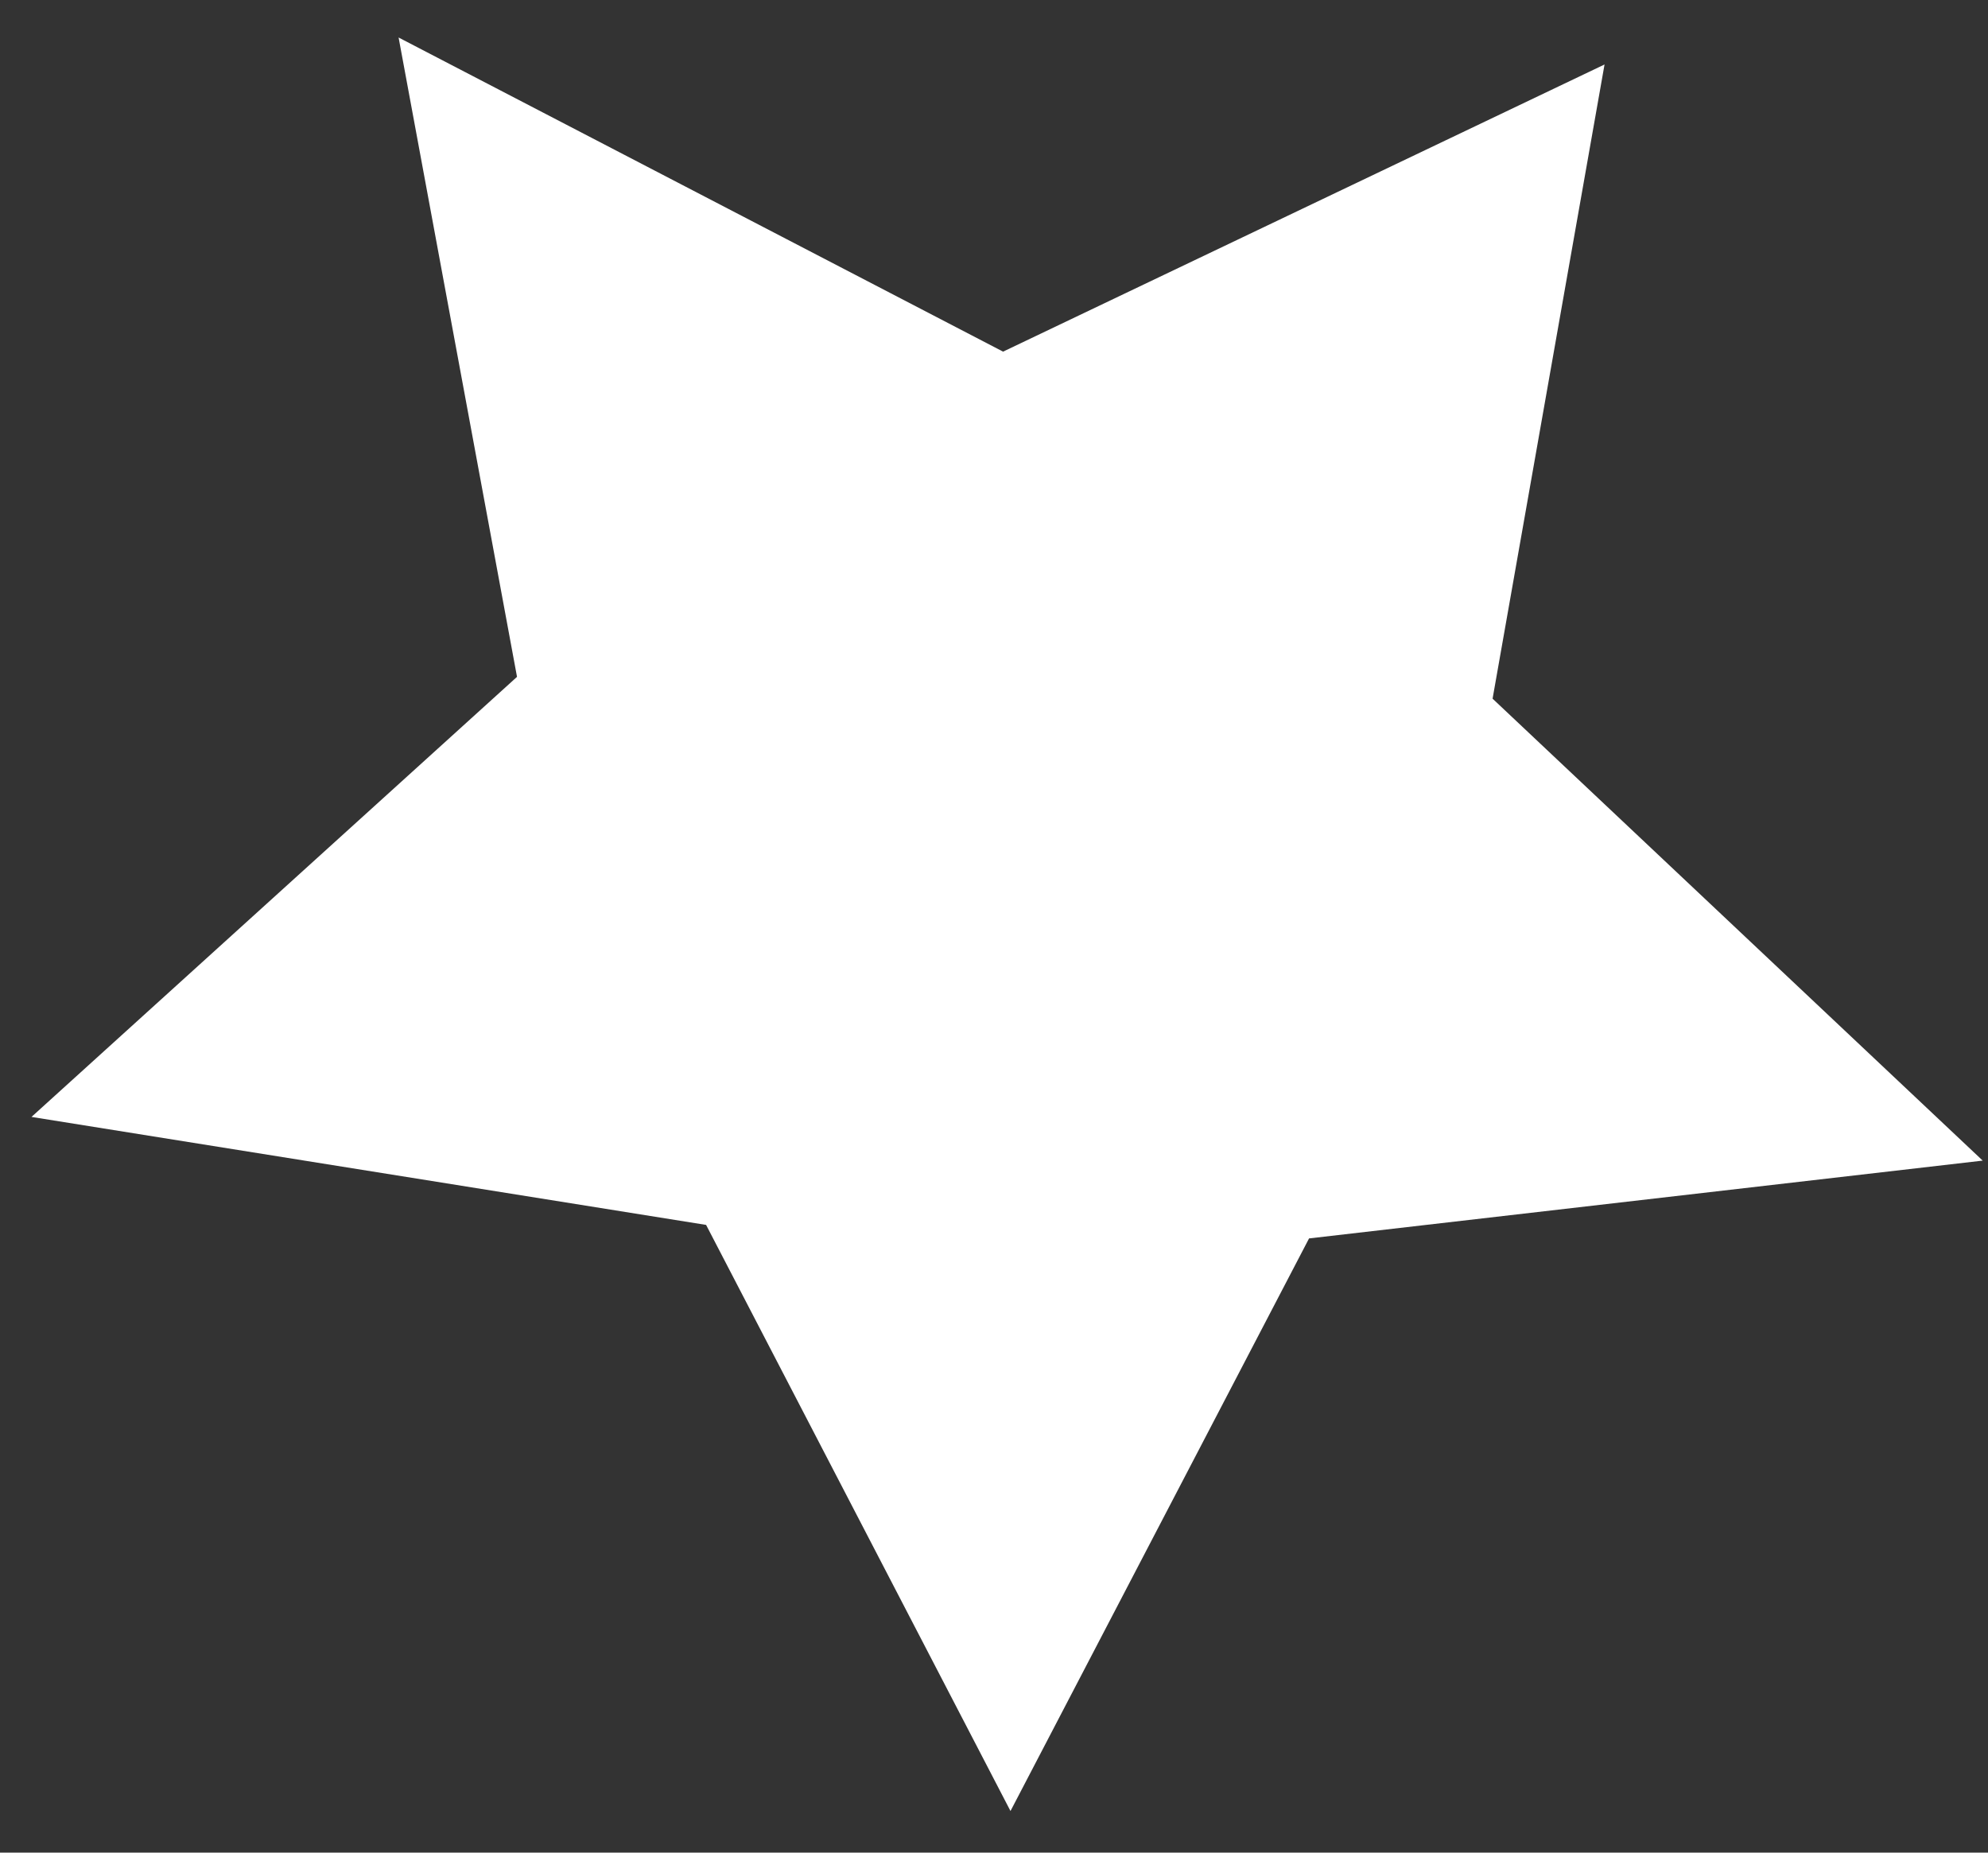<svg width="44" height="41" viewBox="0 0 44 41" fill="none" xmlns="http://www.w3.org/2000/svg">
<rect x="0" y="0" width="44" height="41" fill="#333333" stroke="none"/>
<path d="M35.513 1.427L33.035 15.462L43.883 25.685L28.973 27.407L22.365 40.079L15.628 27.108L0.697 24.718L11.443 14.979L8.822 0.83L22.201 7.782L35.513 1.427Z" fill="white"/>
</svg>
